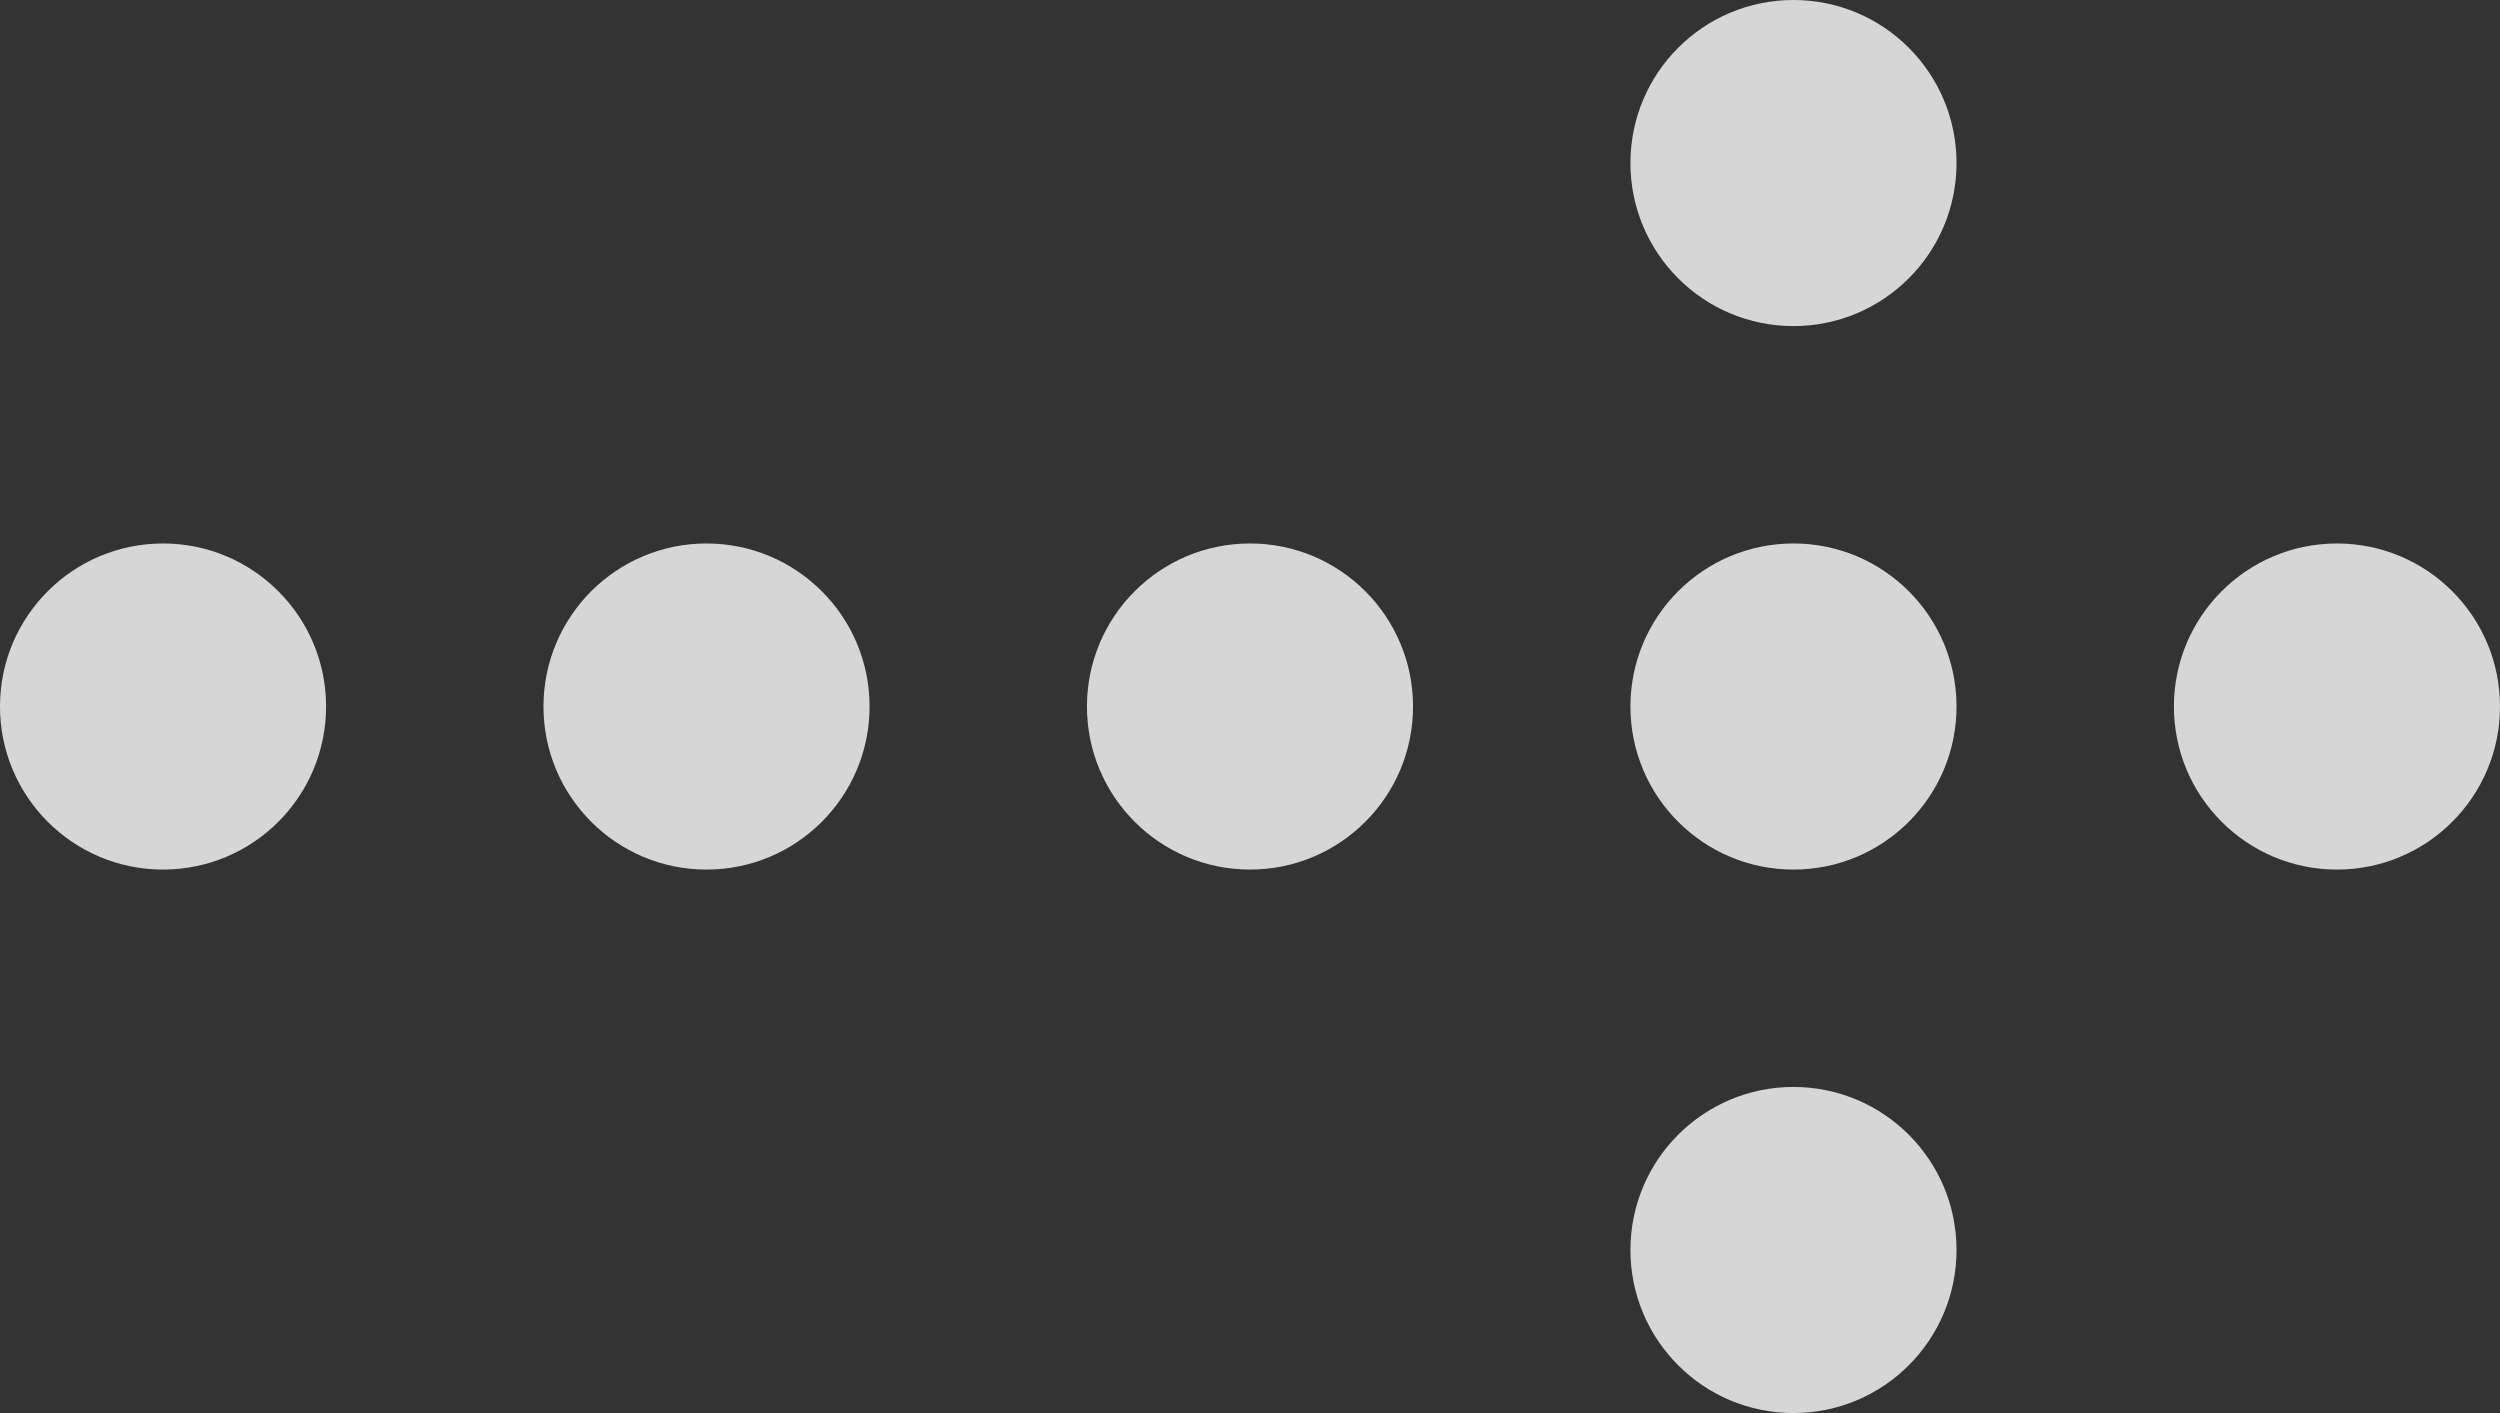 <svg width="46" height="26" viewBox="0 0 46 26" fill="none" xmlns="http://www.w3.org/2000/svg">
<rect x="0" y="0" width="46" height="26" fill="#333333" stroke="none"/>
<g opacity="0.8">
<path fill-rule="evenodd" clip-rule="evenodd" d="M6 13C6 11.343 4.657 10 3 10C1.343 10 0 11.343 0 13C0 14.657 1.343 16 3 16C4.657 16 6 14.657 6 13Z" fill="white"/>
<path fill-rule="evenodd" clip-rule="evenodd" d="M16 13C16 11.343 14.657 10 13 10C11.343 10 10 11.343 10 13C10 14.657 11.343 16 13 16C14.657 16 16 14.657 16 13Z" fill="white"/>
<path fill-rule="evenodd" clip-rule="evenodd" d="M26 13C26 11.343 24.657 10 23 10C21.343 10 20 11.343 20 13C20 14.657 21.343 16 23 16C24.657 16 26 14.657 26 13Z" fill="white"/>
<path fill-rule="evenodd" clip-rule="evenodd" d="M46 13C46 11.343 44.657 10 43 10C41.343 10 40 11.343 40 13C40 14.657 41.343 16 43 16C44.657 16 46 14.657 46 13Z" fill="white"/>
<path fill-rule="evenodd" clip-rule="evenodd" d="M36 13C36 11.343 34.657 10 33 10C31.343 10 30 11.343 30 13C30 14.657 31.343 16 33 16C34.657 16 36 14.657 36 13Z" fill="white"/>
<path fill-rule="evenodd" clip-rule="evenodd" d="M36 23C36 21.343 34.657 20 33 20C31.343 20 30 21.343 30 23C30 24.657 31.343 26 33 26C34.657 26 36 24.657 36 23Z" fill="white"/>
<path fill-rule="evenodd" clip-rule="evenodd" d="M36 3C36 1.343 34.657 0 33 0C31.343 0 30 1.343 30 3C30 4.657 31.343 6 33 6C34.657 6 36 4.657 36 3Z" fill="white"/>
</g>
</svg>
